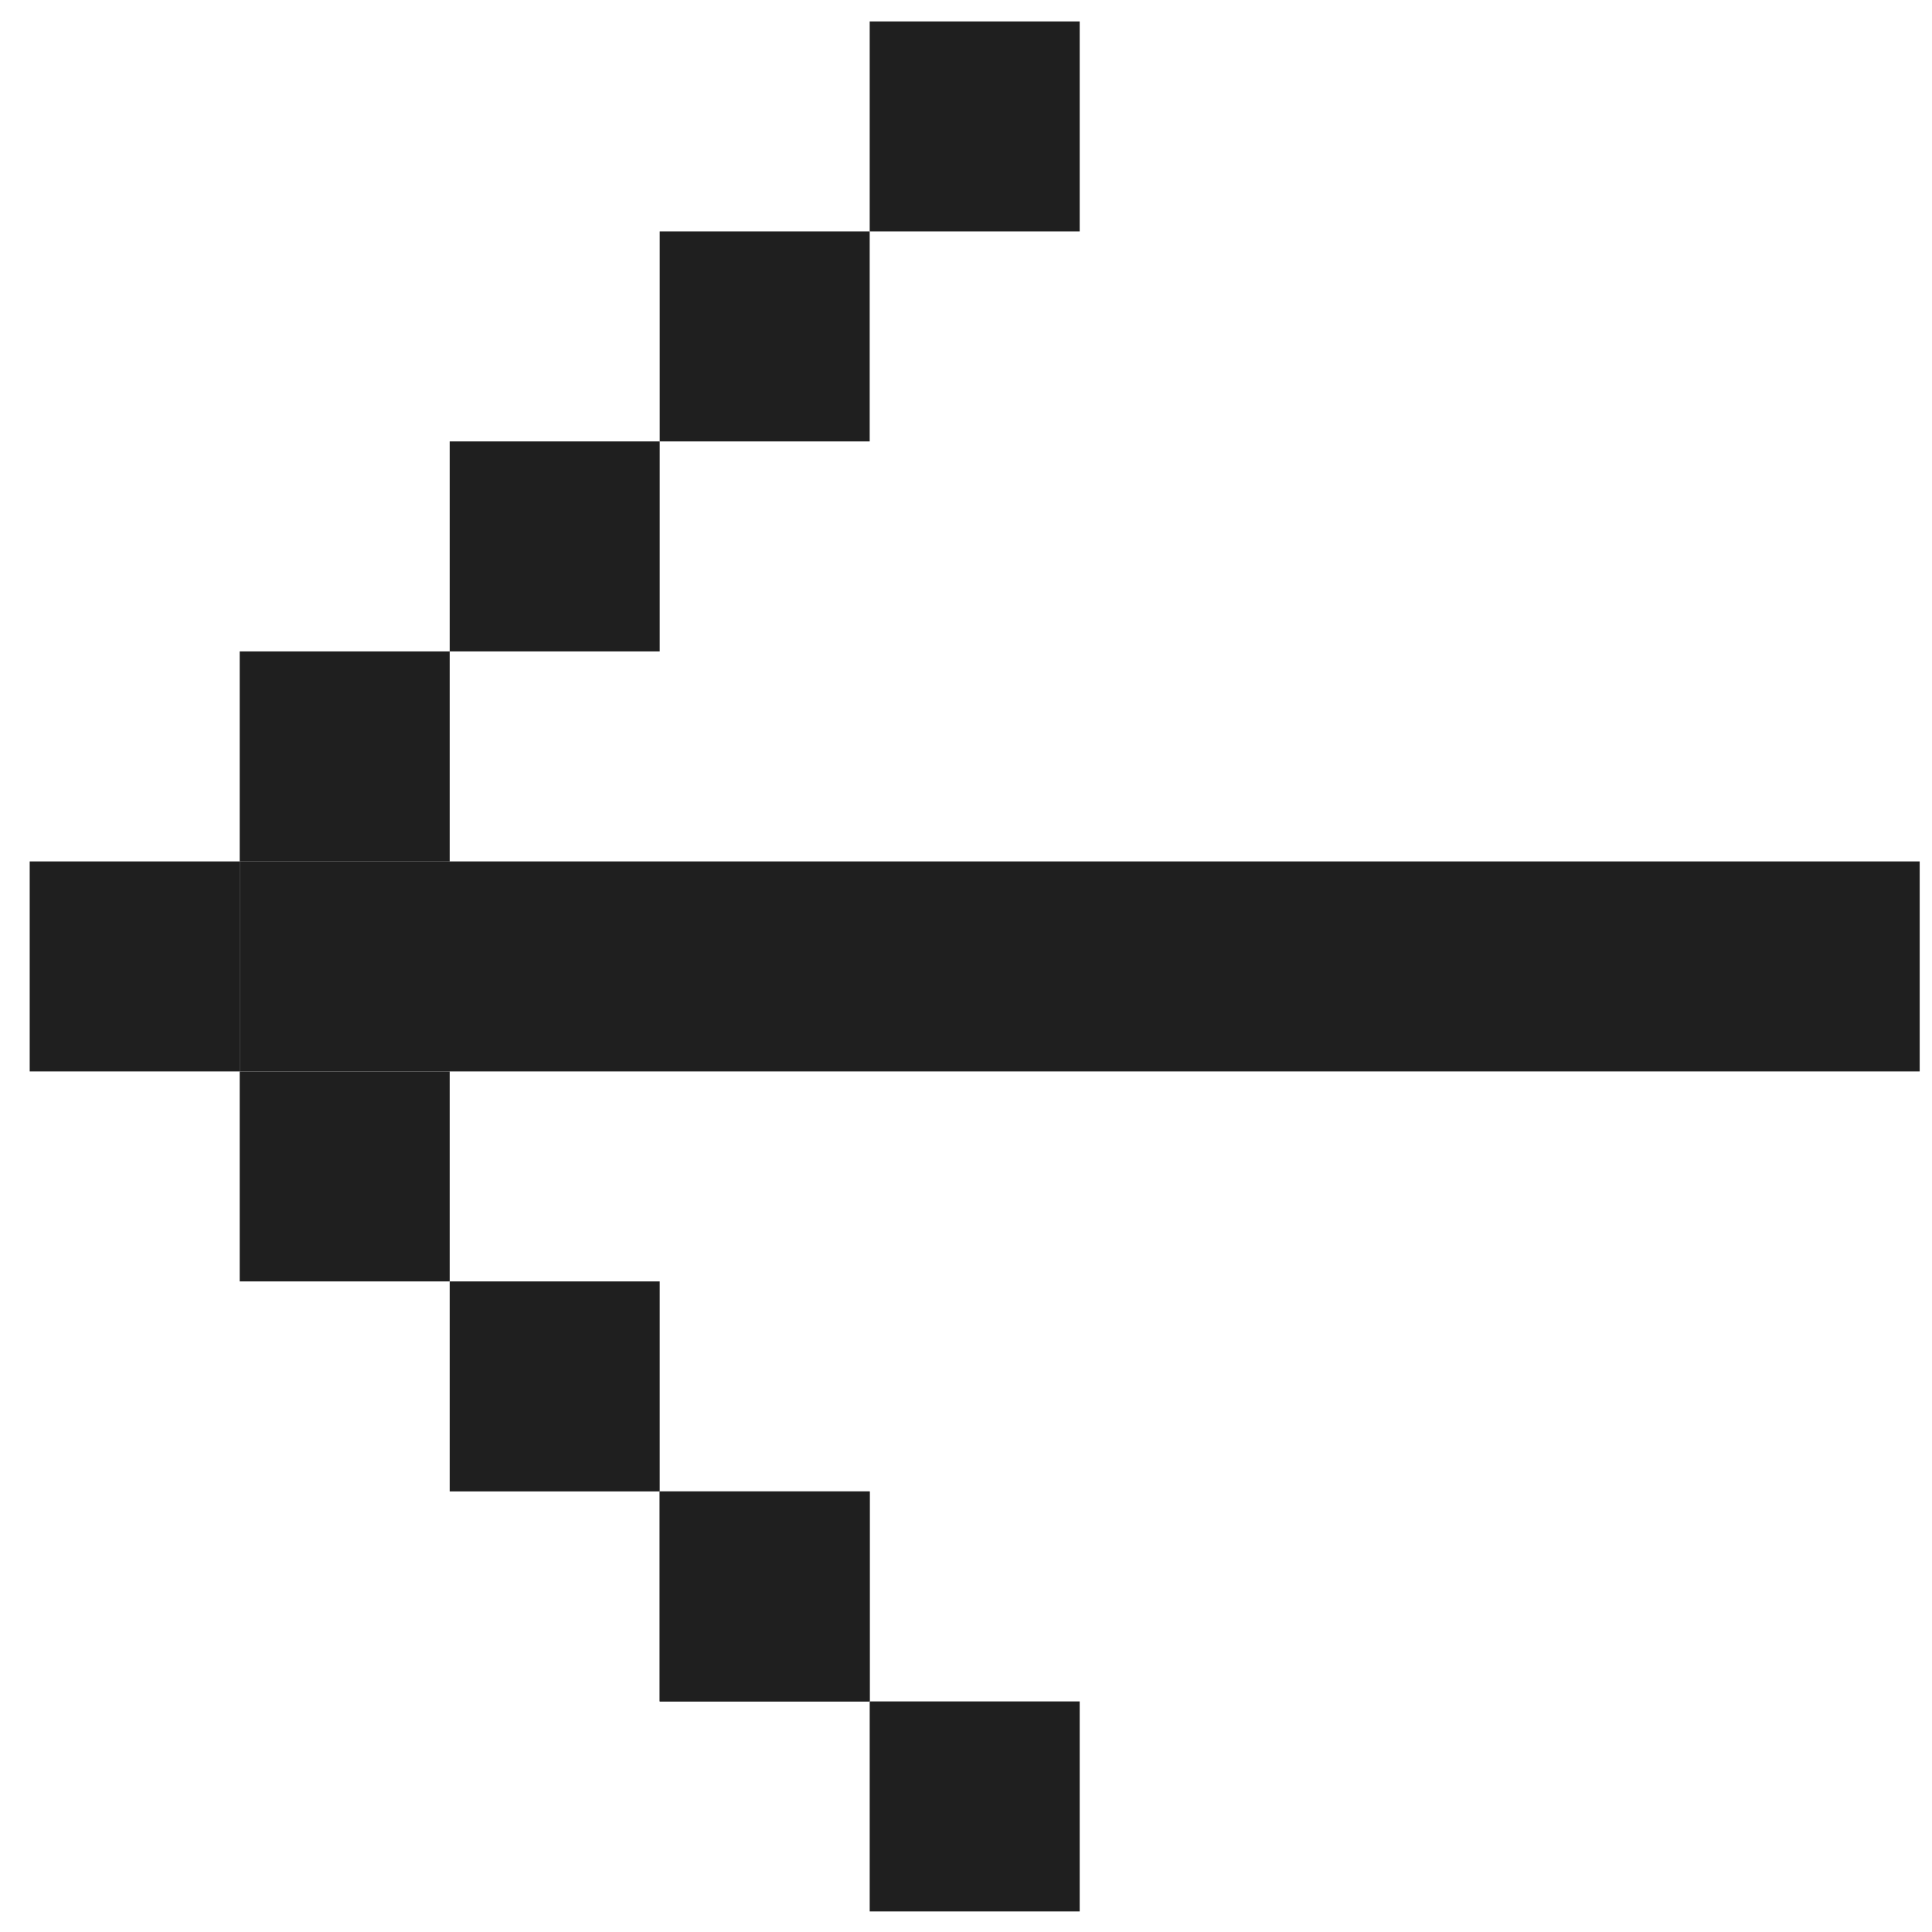 <svg width="46" height="46" viewBox="0 0 46 46" fill="none" xmlns="http://www.w3.org/2000/svg">
<rect x="10.707" y="20.51" width="5" height="5" transform="rotate(-180 10.707 20.51)" fill="#1F1F1F"/>
<rect x="15.707" y="15.51" width="5" height="5" transform="rotate(-180 15.707 15.51)" fill="#1F1F1F"/>
<rect x="20.707" y="10.51" width="5" height="5" transform="rotate(-180 20.707 10.51)" fill="#1F1F1F"/>
<rect x="25.707" y="5.51" width="5" height="5" transform="rotate(-180 25.707 5.51)" fill="#1F1F1F"/>
<rect x="25.707" y="45.51" width="5" height="5" transform="rotate(-180 25.707 45.51)" fill="#1F1F1F"/>
<rect x="20.707" y="40.51" width="5" height="5" transform="rotate(-180 20.707 40.51)" fill="#1F1F1F"/>
<rect x="20.707" y="40.51" width="5" height="5" transform="rotate(-180 20.707 40.51)" fill="#1F1F1F"/>
<rect x="10.707" y="30.51" width="5" height="5" transform="rotate(-180 10.707 30.51)" fill="#1F1F1F"/>
<rect x="5.707" y="25.51" width="5" height="5" transform="rotate(-180 5.707 25.51)" fill="#1F1F1F"/>
<rect x="15.707" y="35.51" width="5" height="5" transform="rotate(-180 15.707 35.51)" fill="#1F1F1F"/>
<line x1="45.707" y1="23.01" x2="5.707" y2="23.01" stroke="#1F1F1F" stroke-width="5"/>
</svg>
